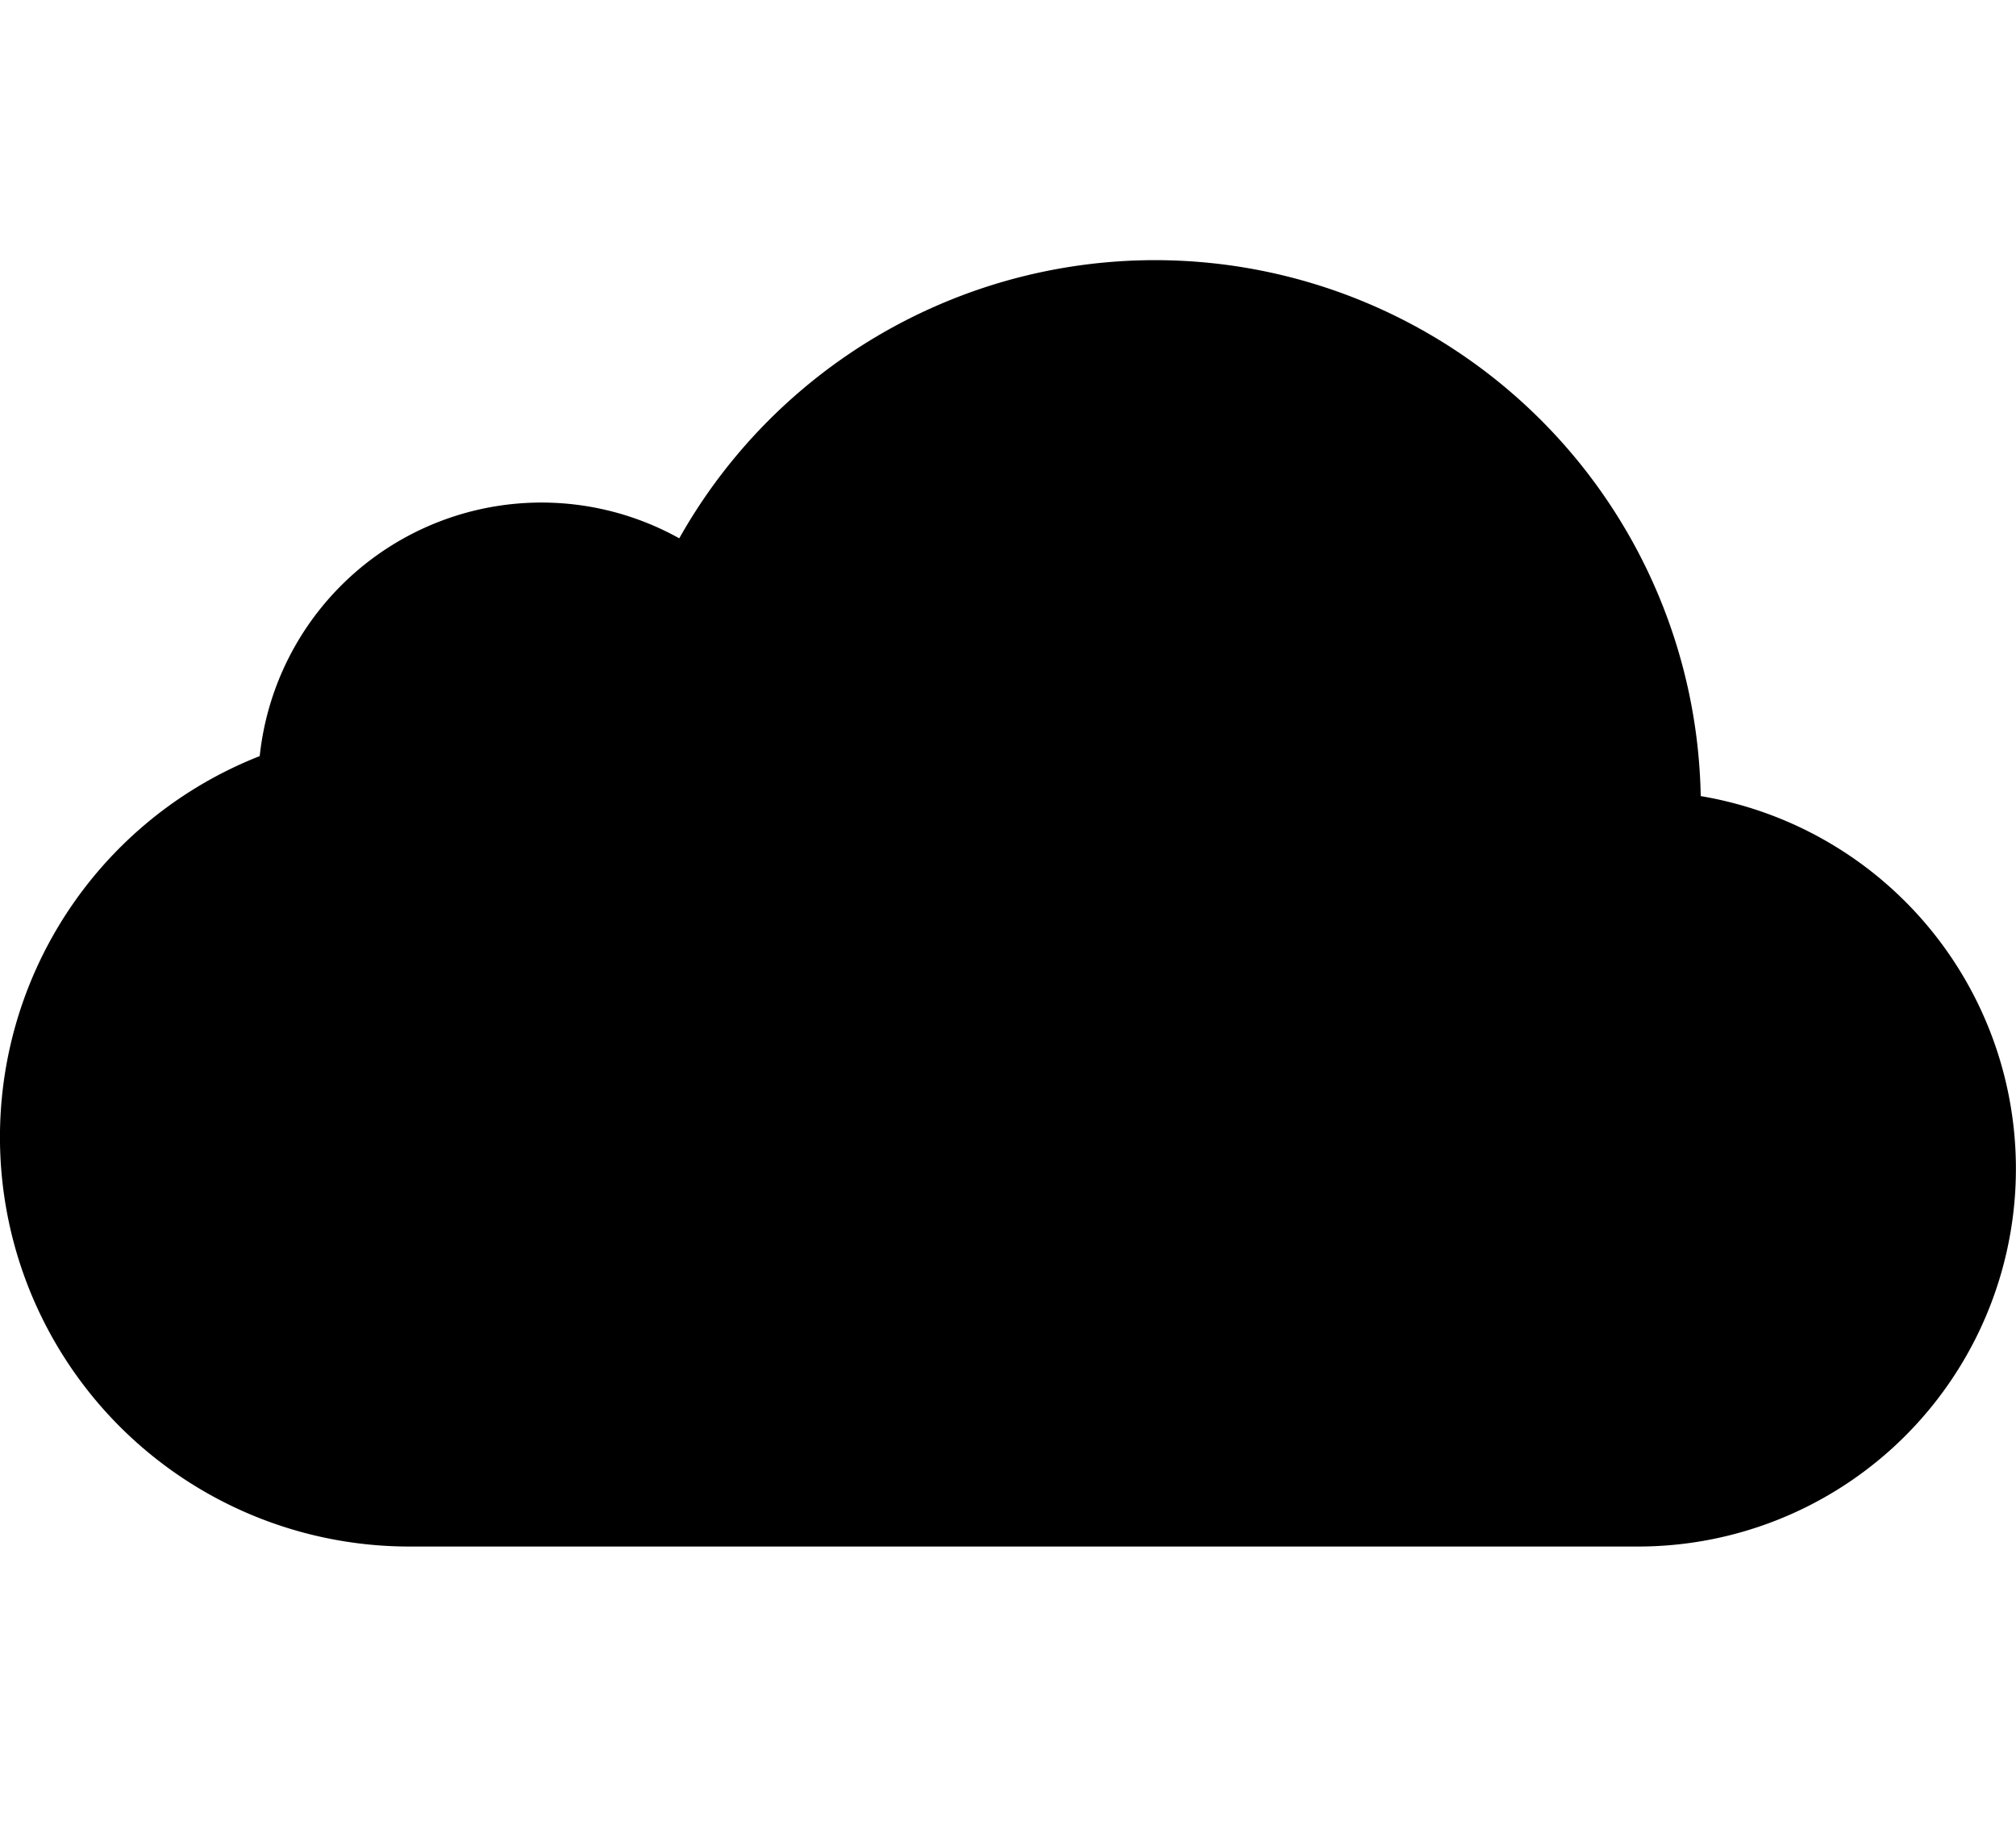<svg xmlns="http://www.w3.org/2000/svg" xmlns:xlink="http://www.w3.org/1999/xlink" width="93" height="84" viewBox="0 0 93 84">
  <defs>
    <clipPath id="clip-_3x_57">
      <rect width="93" height="84"/>
    </clipPath>
  </defs>
  <g id="_3x_57" data-name="@3x – 57" clip-path="url(#clip-_3x_57)">
    <g id="Group_410" data-name="Group 410" transform="translate(-6771.527 -433.622)">
      <path id="Path_191" data-name="Path 191" d="M6849.983,470.343a25.181,25.181,0,0,0-47.121-11.89,13.07,13.07,0,0,0-19.354,10.046,18.883,18.883,0,0,0,6.909,36.46h56.672a17.428,17.428,0,0,0,2.894-34.615Z"/>
    </g>
  </g>
</svg>
